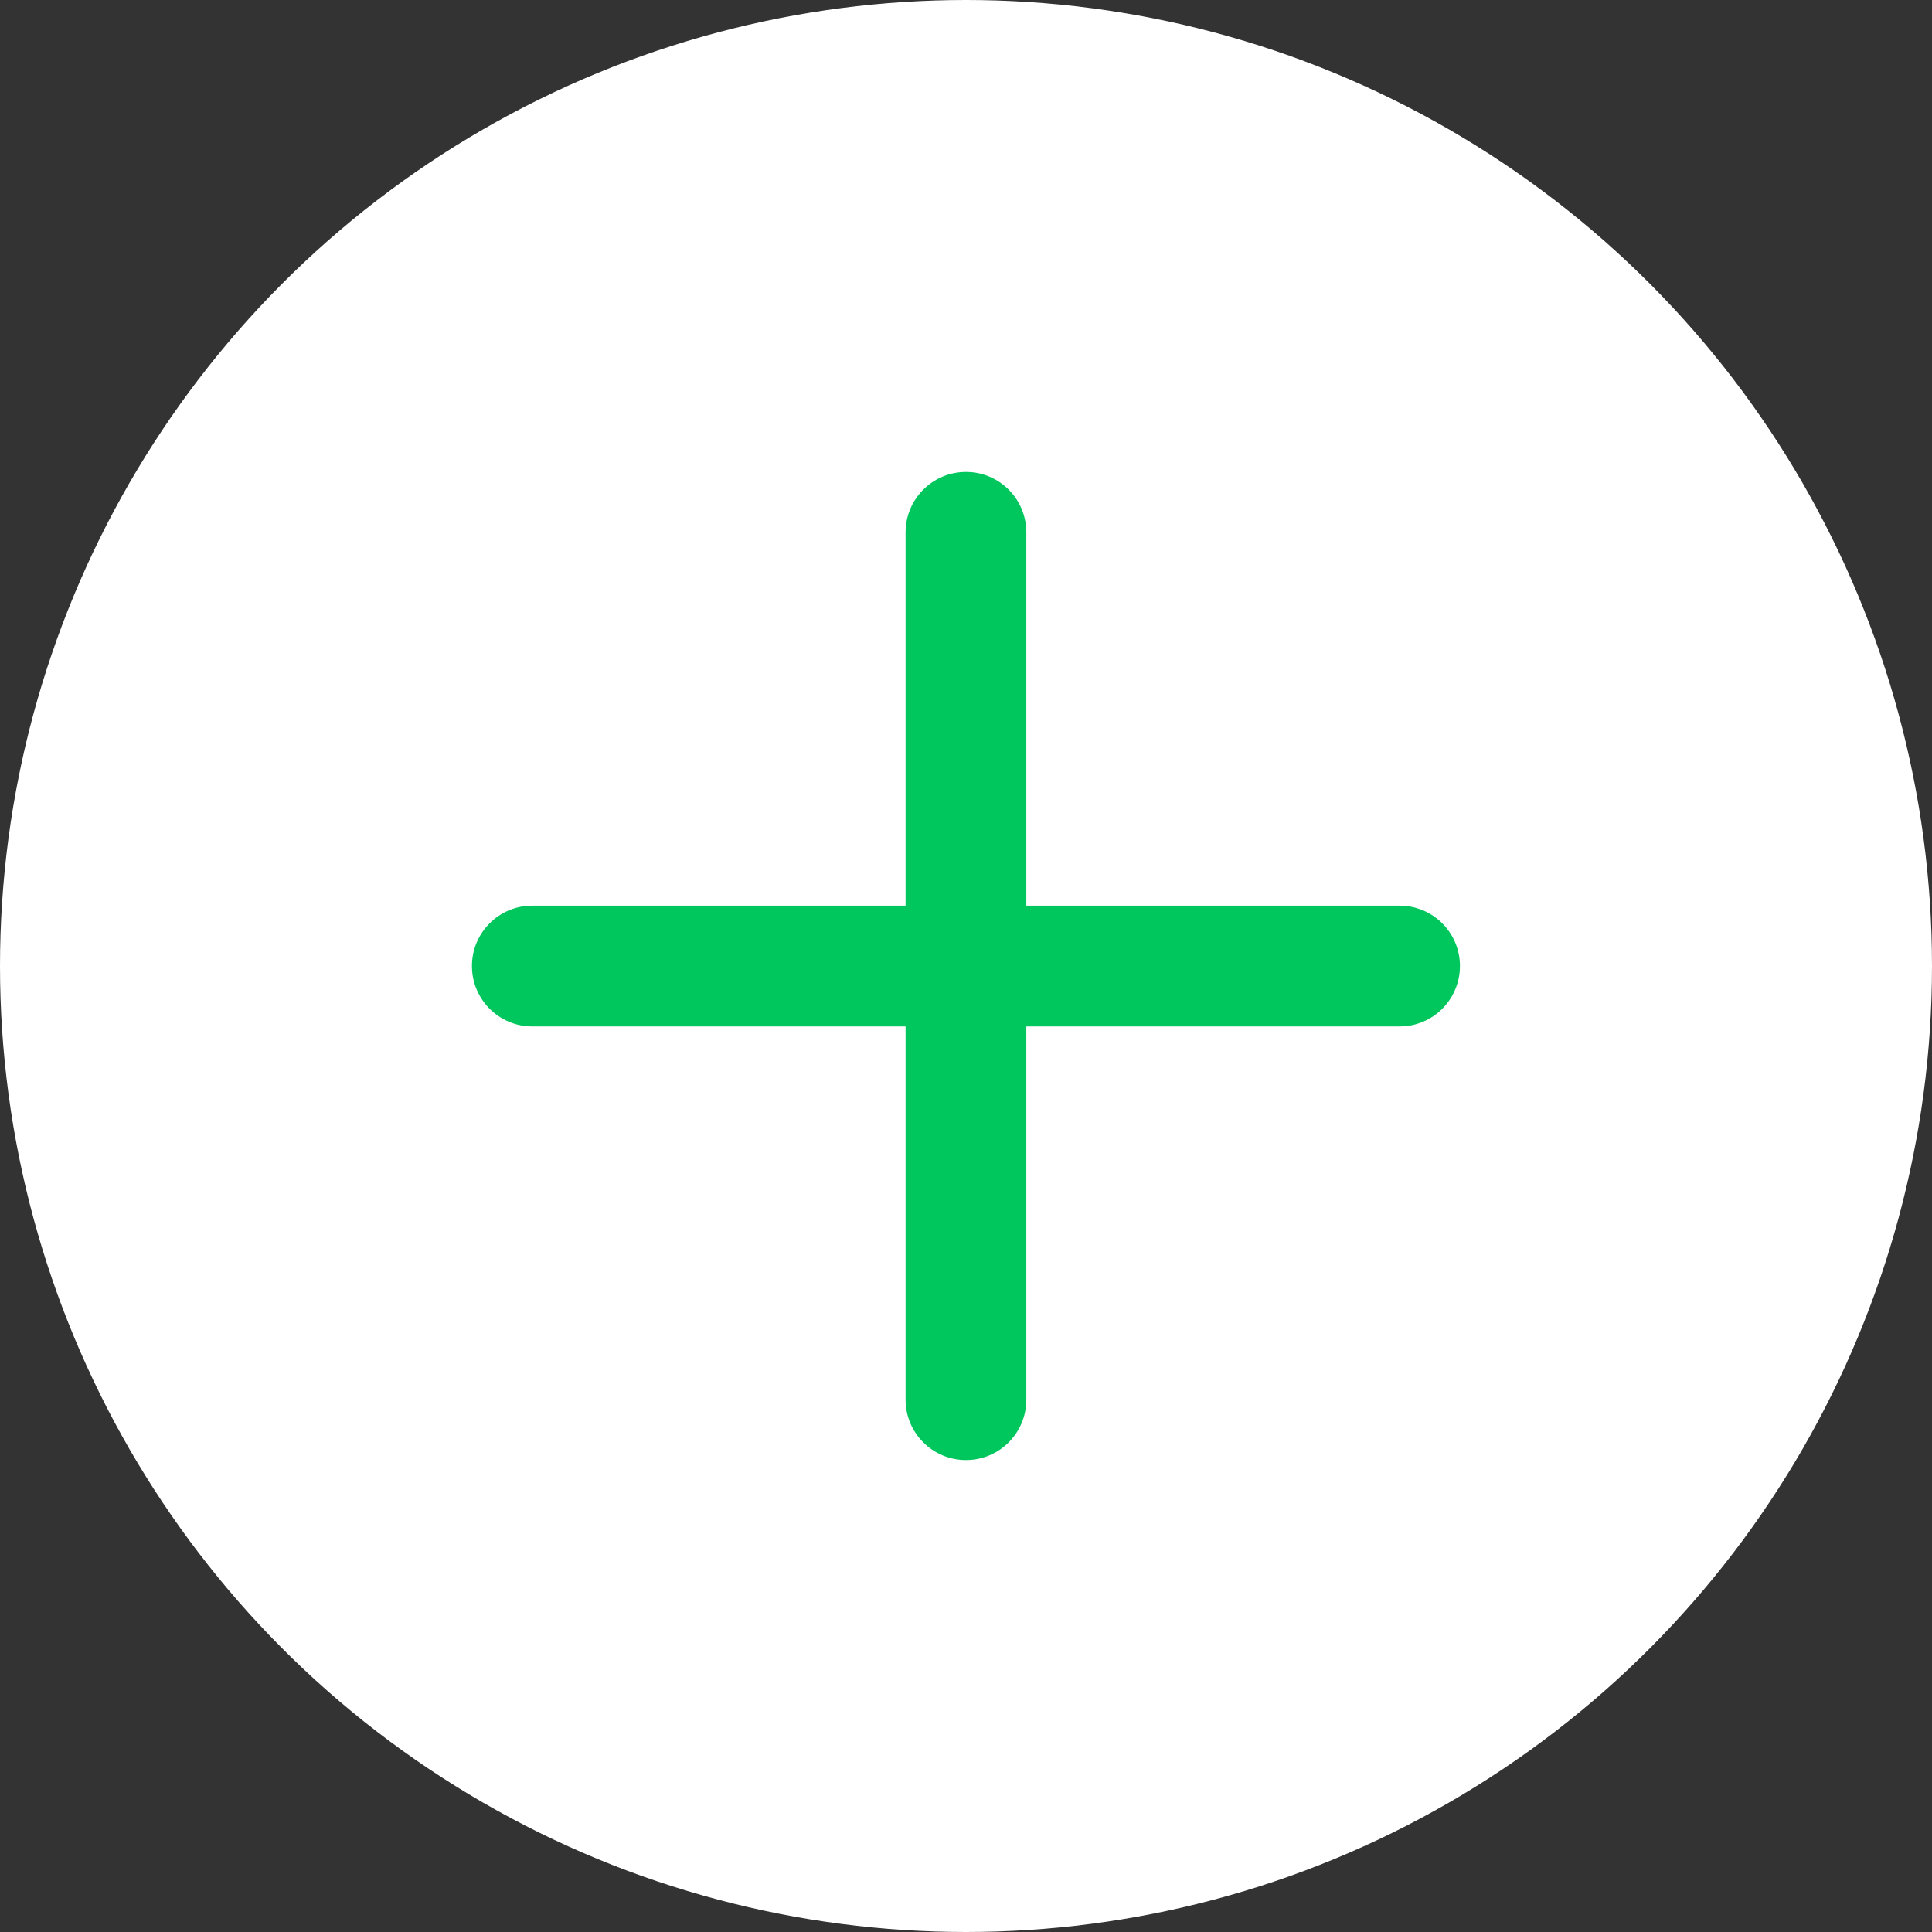 <svg width="18" height="18" viewBox="0 0 18 18" fill="none" xmlns="http://www.w3.org/2000/svg">
<rect x="0" y="0" width="18" height="18" fill="#333333" stroke="none"/>
<circle cx="9" cy="9" r="8.117" fill="white" stroke="white" stroke-width="1.766"/>
<path fill-rule="evenodd" clip-rule="evenodd" d="M9 4.397C8.689 4.397 8.437 4.649 8.437 4.96V8.438H4.959C4.648 8.438 4.397 8.69 4.397 9C4.397 9.311 4.648 9.563 4.959 9.563H8.437V13.041C8.437 13.351 8.689 13.603 9 13.603C9.311 13.603 9.562 13.351 9.562 13.041V9.563H13.04C13.351 9.563 13.602 9.311 13.602 9C13.602 8.69 13.351 8.438 13.04 8.438H9.562V4.96C9.562 4.649 9.311 4.397 9 4.397Z" fill="#00C65E"/>
</svg>
